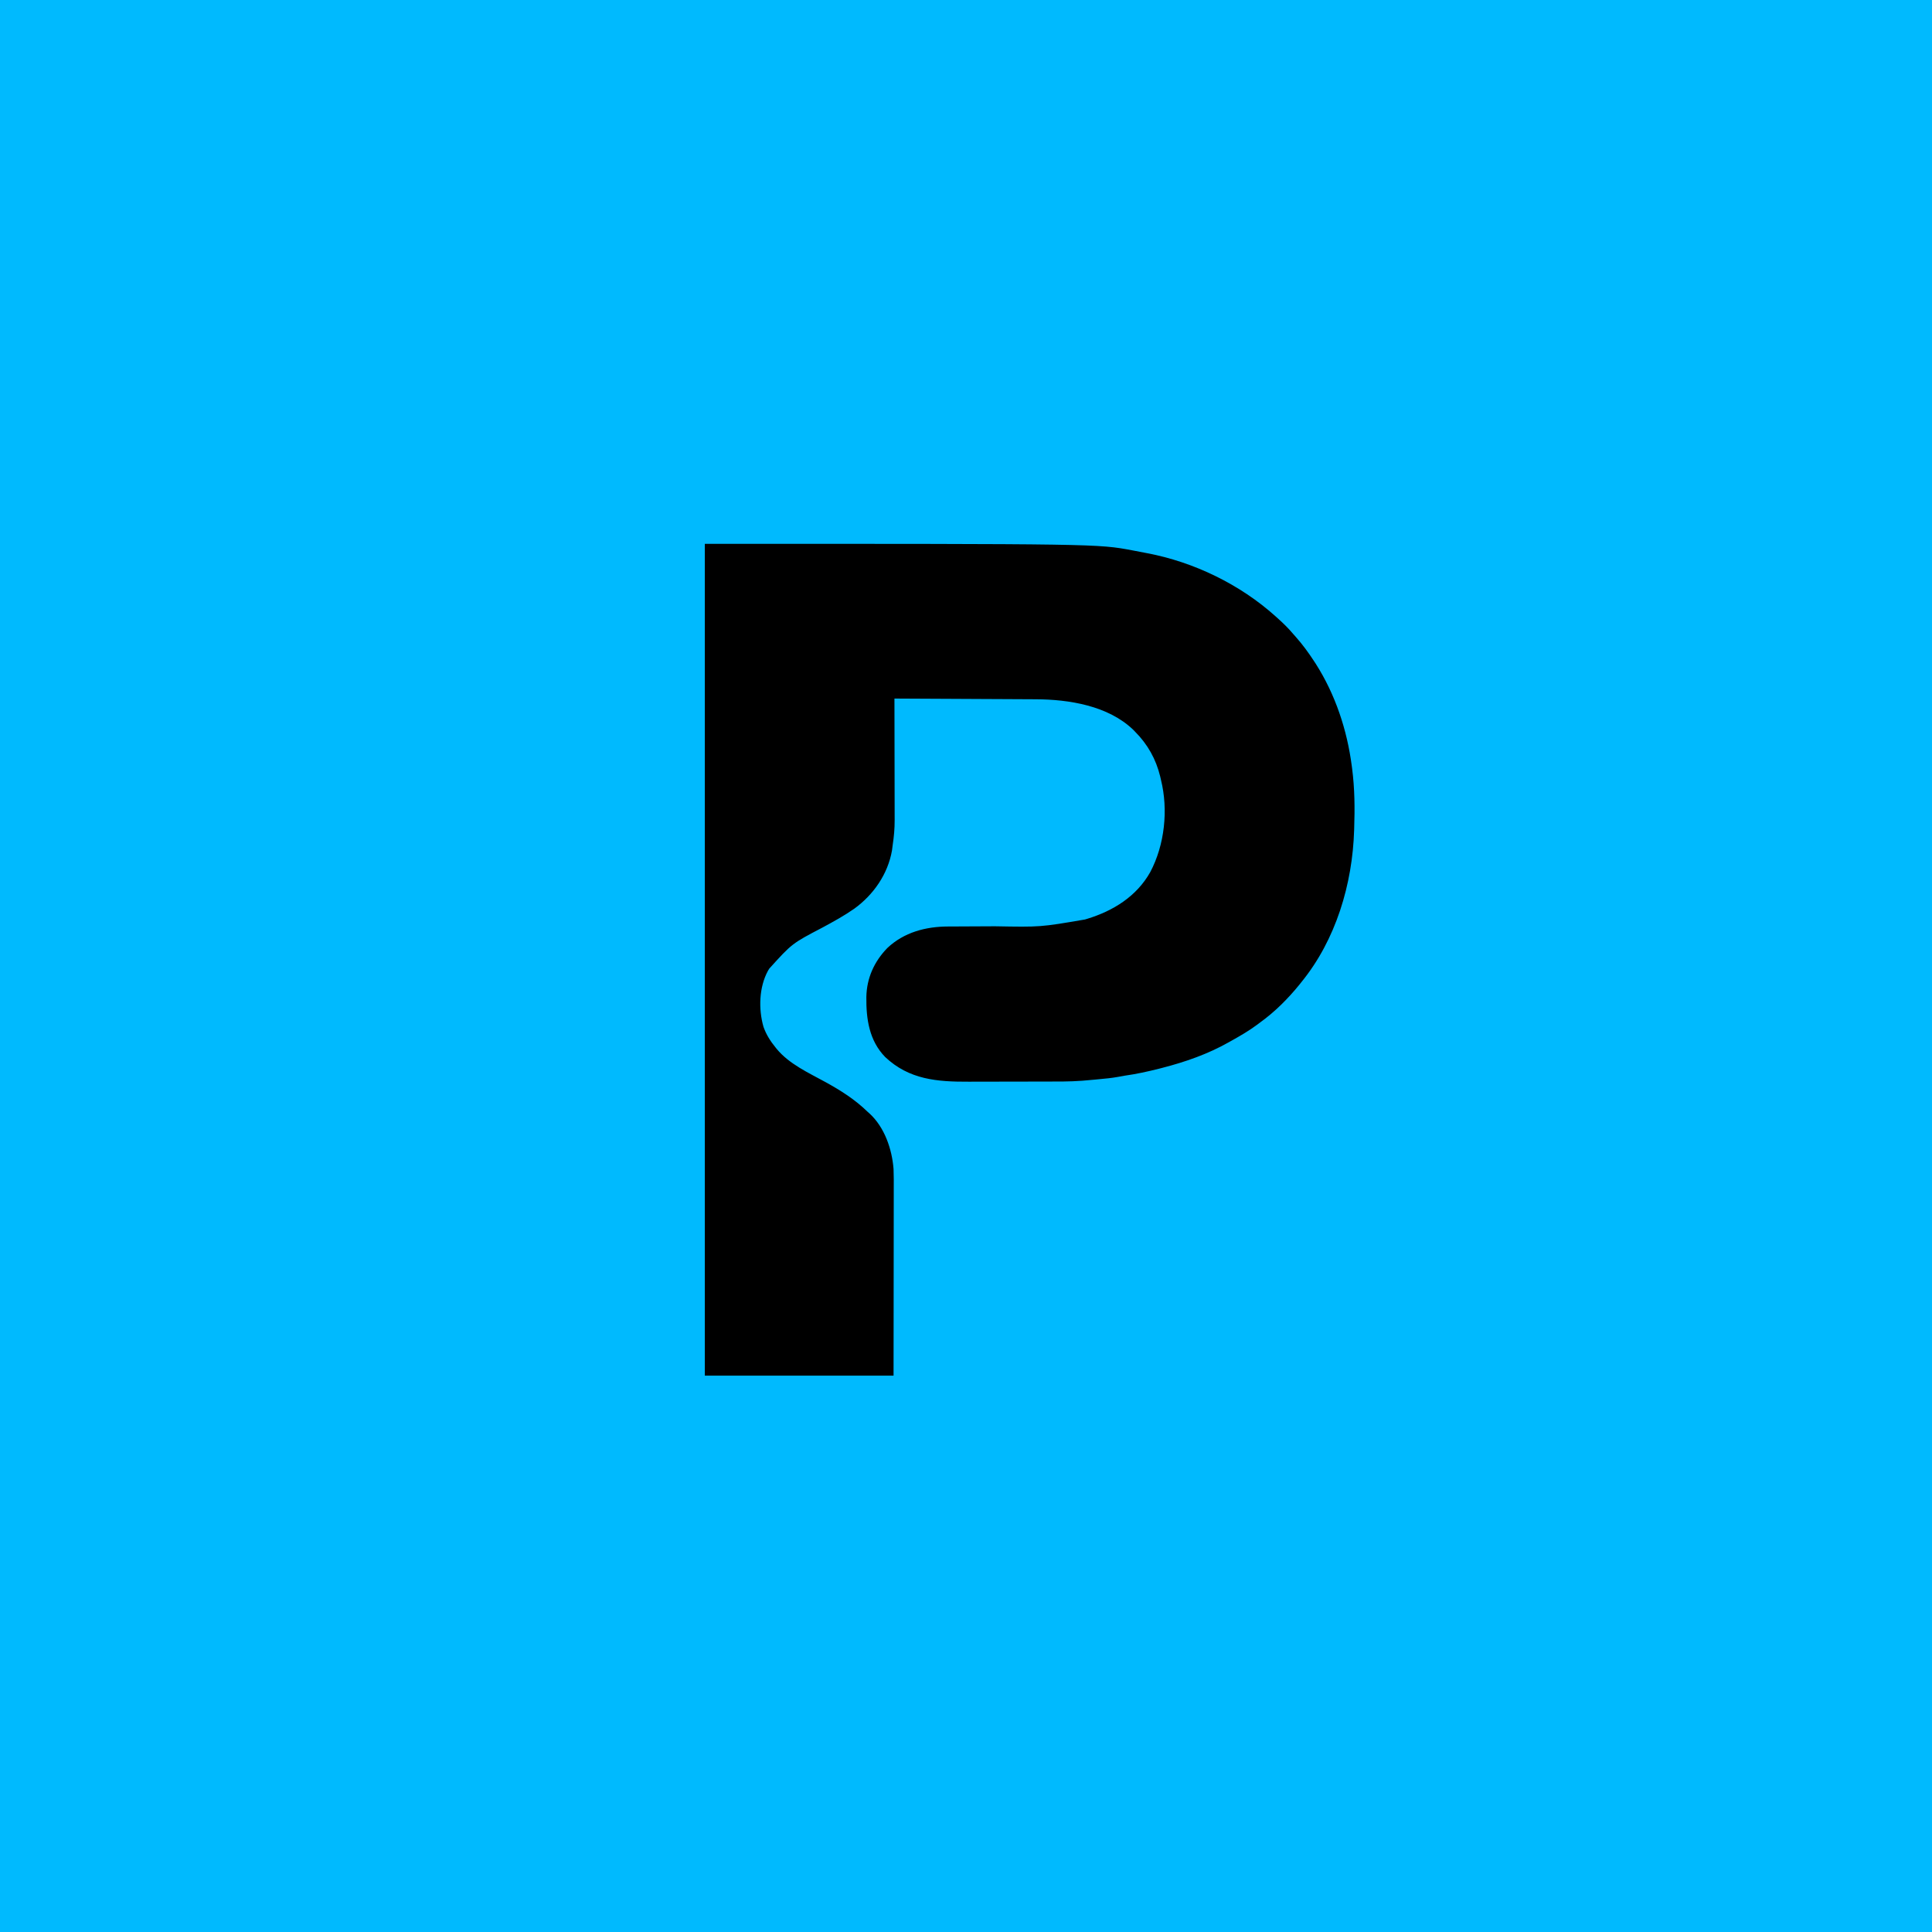 <?xml version="1.0" encoding="UTF-8"?>
<svg version="1.1" xmlns="http://www.w3.org/2000/svg" width="2160" height="2160">
<path d="M0 0 C712.8 0 1425.6 0 2160 0 C2160 712.8 2160 1425.6 2160 2160 C1447.2 2160 734.4 2160 0 2160 C0 1447.2 0 734.4 0 0 Z " fill="#00BAFE" transform="translate(0,0)"/>
<path d="M0 0 C439.306 0 439.306 0 478.312 7.375 C479.487 7.597 480.661 7.819 481.871 8.048 C485.249 8.692 488.624 9.345 492 10 C493.252 10.235 493.252 10.235 494.528 10.476 C546.879 20.405 598.424 45.396 638 81 C638.865 81.772 638.865 81.772 639.747 82.56 C646.247 88.38 652.408 94.29 658 101 C658.897 102.015 659.797 103.028 660.699 104.039 C668.237 112.55 674.798 121.478 681 131 C681.686 132.044 682.372 133.088 683.078 134.164 C704.986 168.629 718.06 208.063 723.312 248.438 C723.441 249.413 723.57 250.389 723.703 251.395 C726.572 273.621 726.768 295.634 726 318 C725.979 318.702 725.957 319.405 725.935 320.128 C724.083 380.488 705.502 442.792 667 490 C666.232 490.972 665.463 491.944 664.672 492.945 C651.945 508.594 637.374 523.194 621 535 C619.9 535.828 618.801 536.657 617.703 537.488 C608.3 544.512 598.239 550.292 588 556 C587.36 556.363 586.72 556.727 586.06 557.101 C562.566 570.427 537.085 579.306 511 586 C510.04 586.246 509.081 586.493 508.092 586.747 C495.207 590.02 482.394 592.815 469.227 594.656 C466.774 595.035 464.347 595.507 461.91 595.98 C454.921 597.27 447.884 597.907 440.812 598.562 C439.518 598.688 438.223 598.814 436.889 598.943 C433.603 599.255 430.317 599.548 427.028 599.828 C425.3 599.975 423.571 600.126 421.843 600.278 C407.729 601.339 393.574 601.183 379.428 601.2 C377.128 601.203 374.829 601.207 372.529 601.212 C365.29 601.225 358.051 601.235 350.811 601.239 C342.535 601.243 334.258 601.261 325.982 601.29 C319.528 601.312 313.075 601.322 306.622 601.323 C302.793 601.324 298.964 601.33 295.135 601.348 C259.871 601.505 228.456 599.104 201.598 573.73 C183.744 555.328 180.328 531.28 180.59 506.666 C180.987 485.563 189.322 467.041 204.047 451.895 C222.697 434.299 247.058 427.869 272.092 427.842 C273.154 427.837 274.216 427.832 275.31 427.827 C277.604 427.816 279.898 427.808 282.192 427.801 C285.856 427.789 289.52 427.769 293.184 427.748 C303.599 427.687 314.014 427.632 324.429 427.599 C375.204 428.535 375.204 428.535 425 420 C425.782 419.768 426.563 419.537 427.369 419.298 C456.61 410.376 482.768 394.151 498 367 C514.165 336.535 518.268 297.355 510 264 C509.71 262.726 509.42 261.453 509.121 260.141 C504.374 240.677 495.117 224.167 481 210 C480.363 209.34 479.726 208.68 479.07 208 C451.035 180.946 407.136 173.927 369.8 173.795 C368.075 173.785 366.349 173.775 364.624 173.765 C359.965 173.738 355.307 173.717 350.648 173.697 C345.77 173.675 340.892 173.647 336.014 173.621 C326.789 173.571 317.563 173.526 308.338 173.483 C297.83 173.433 287.322 173.378 276.814 173.323 C255.209 173.209 233.605 173.102 212 173 C212.002 173.754 212.004 174.508 212.006 175.285 C212.05 193.692 212.083 212.098 212.104 230.504 C212.114 239.406 212.128 248.307 212.151 257.209 C212.171 264.973 212.184 272.738 212.188 280.503 C212.191 284.608 212.197 288.714 212.211 292.82 C212.225 296.696 212.229 300.573 212.226 304.45 C212.227 305.861 212.231 307.272 212.238 308.683 C212.289 318.333 211.444 327.483 210 337 C209.75 338.958 209.499 340.917 209.25 342.875 C204.6 369.353 188.586 392.373 167 408 C155.695 415.866 143.683 422.474 131.57 428.992 C97.447 446.85 97.447 446.85 72 475 C71.541 475.766 71.082 476.531 70.609 477.32 C60.578 495.631 59.874 520.184 65.597 540.075 C68.645 548.656 73.266 555.991 79 563 C79.439 563.548 79.878 564.096 80.331 564.661 C94.238 581.556 115.834 591.328 134.629 601.641 C151.999 611.196 167.761 621.14 182 635 C182.639 635.566 183.279 636.132 183.938 636.715 C200.937 652.179 209.292 676.731 211 699 C211.341 706.668 211.254 714.348 211.227 722.021 C211.226 724.3 211.227 726.578 211.228 728.856 C211.229 734.993 211.217 741.131 211.203 747.268 C211.19 753.699 211.189 760.131 211.187 766.562 C211.181 777.342 211.169 788.121 211.151 798.901 C211.132 809.996 211.118 821.09 211.11 832.185 C211.109 832.878 211.109 833.571 211.108 834.284 C211.104 840.312 211.099 846.339 211.095 852.367 C211.076 878.245 211.036 904.122 211 930 C141.37 930 71.74 930 0 930 C0 623.1 0 316.2 0 0 Z " fill="#000000" transform="translate(788,608)"/>
</svg>
